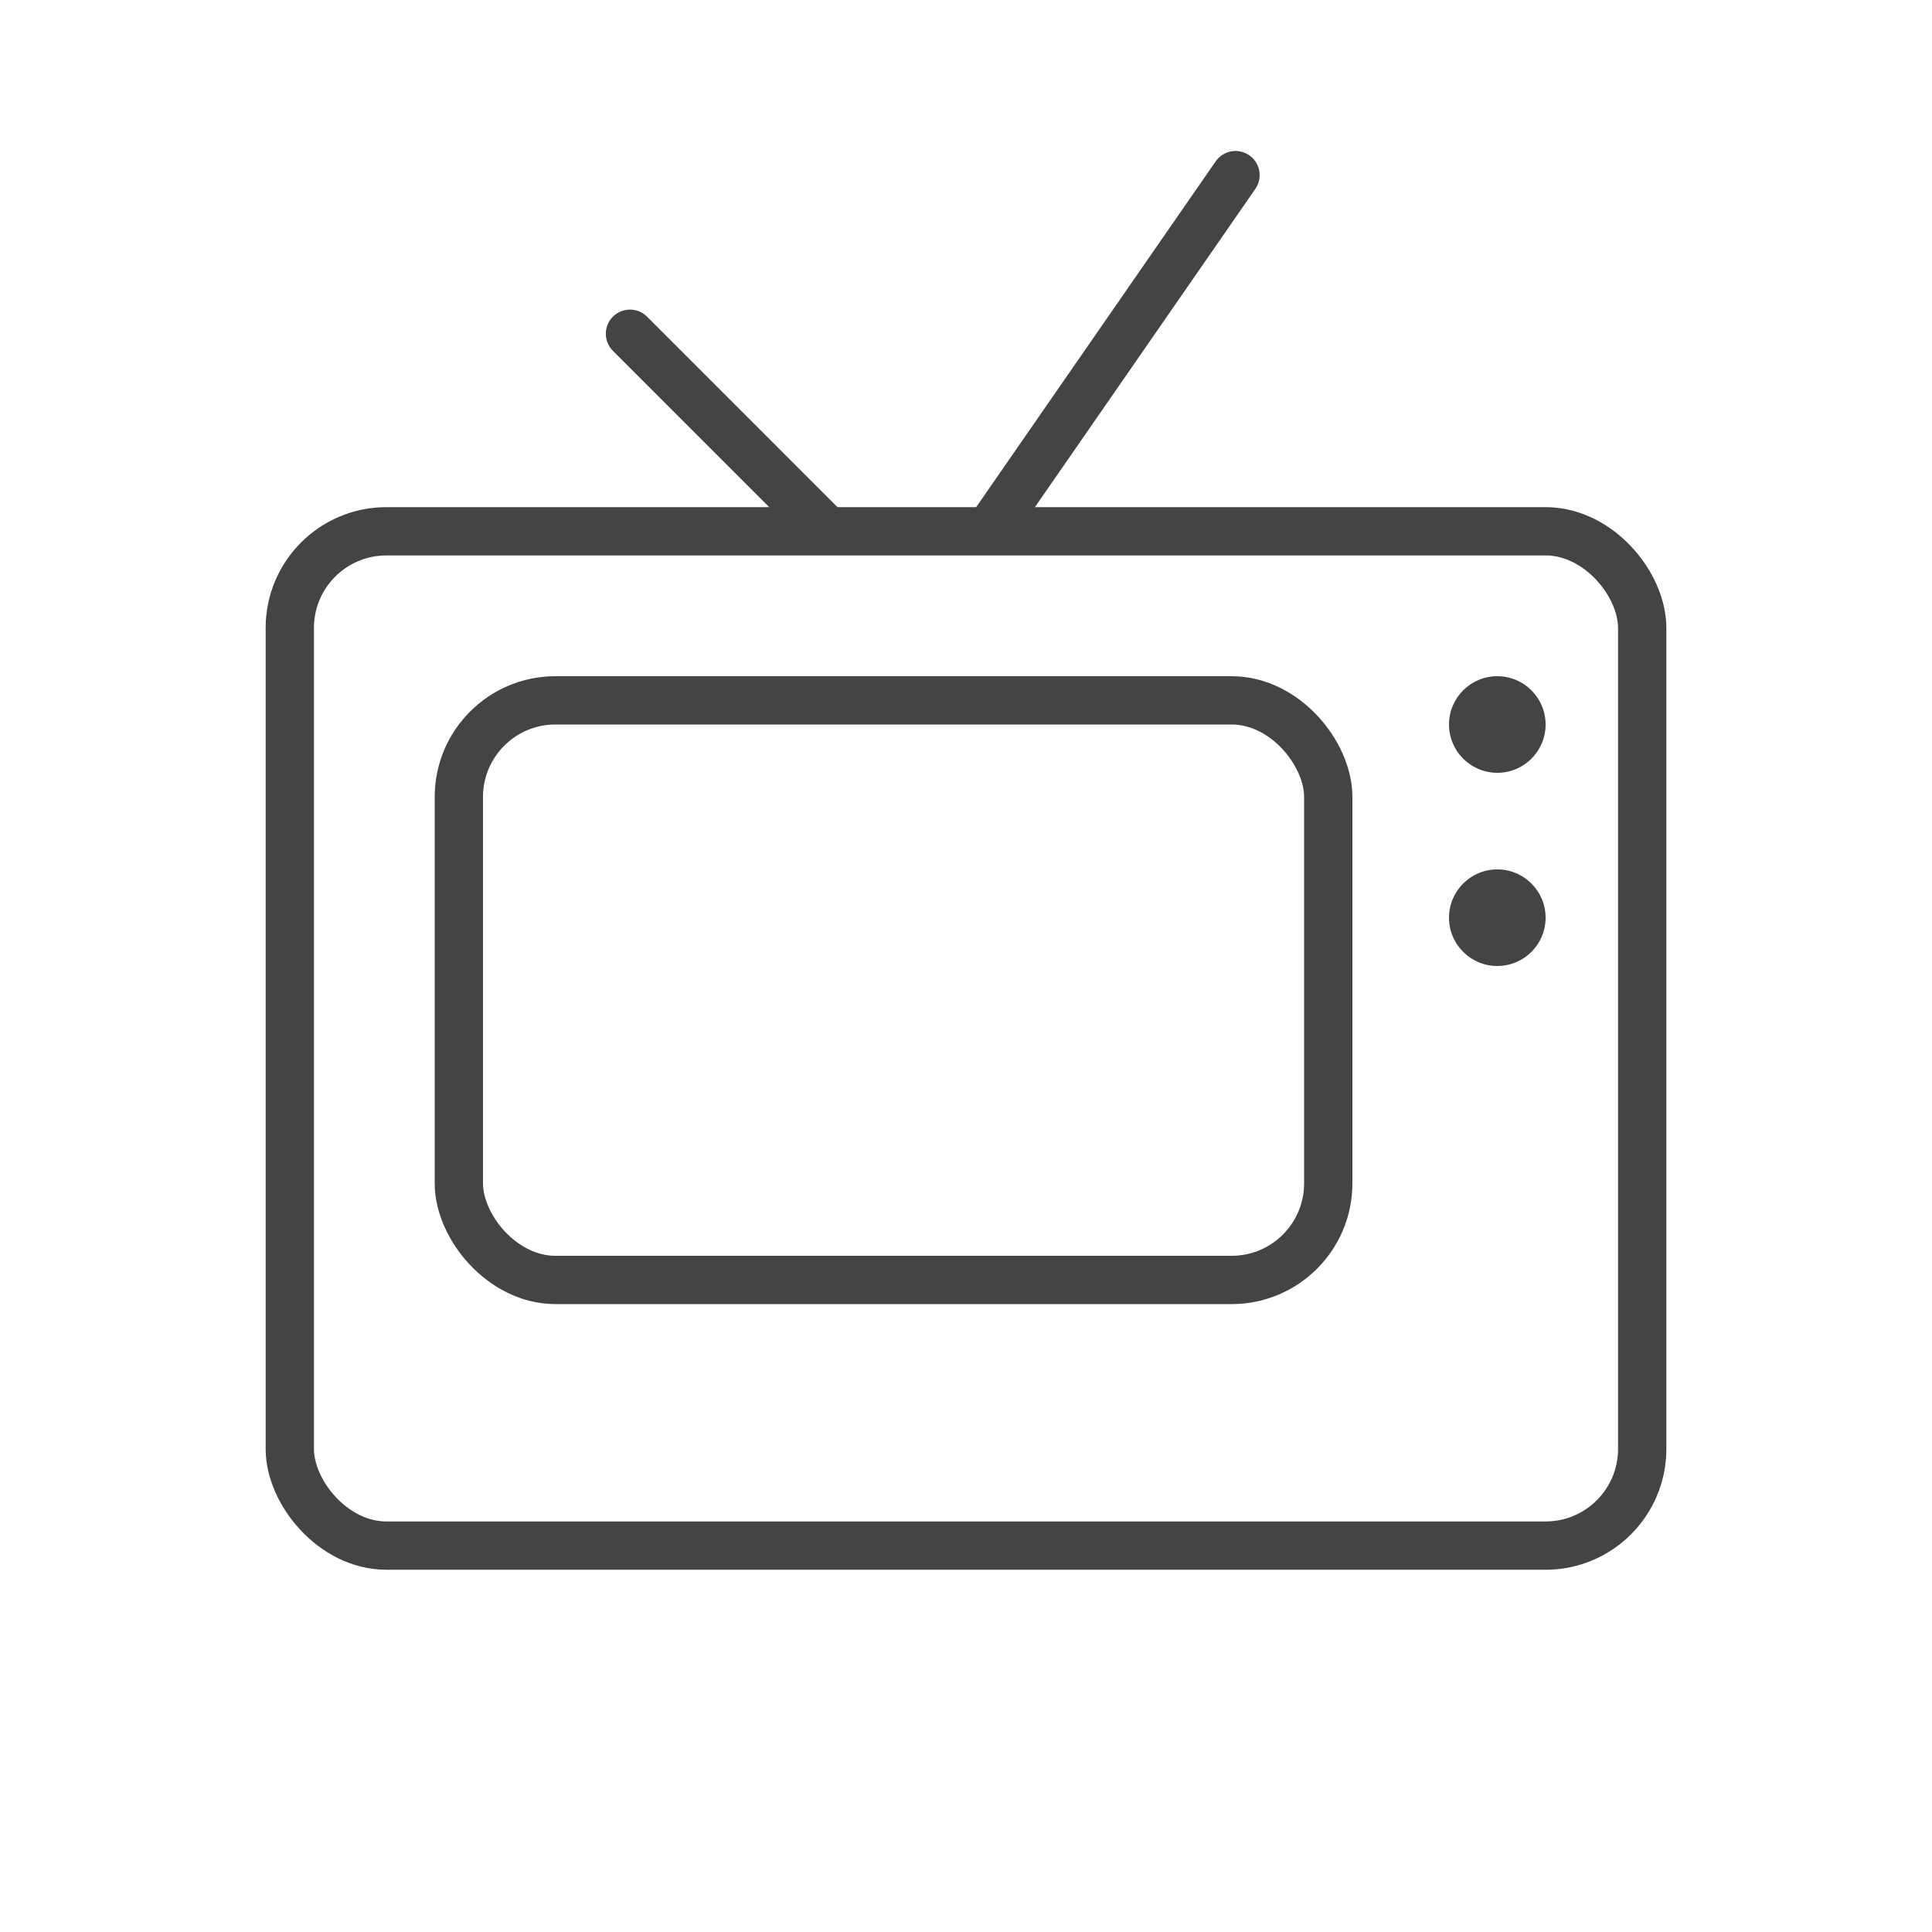 <svg xmlns="http://www.w3.org/2000/svg" width="40" height="40" viewBox="0 0 40 40">
    <g fill="none" fill-rule="evenodd">
        <rect width="28" height="21" x="6" y="11" stroke="#444" rx="2"/>
        <rect width="18" height="12" x="9.5" y="14.5" stroke="#444" rx="2"/>
        <circle cx="31" cy="15" r="1" fill="#444" fill-rule="nonzero"/>
        <circle cx="31" cy="19" r="1" fill="#444" fill-rule="nonzero"/>
        <path stroke="#444" stroke-linecap="round" d="M25.58 3.626l-4.954 7.152M13.043 6.91l4.021 4.022"/>
    </g>
</svg>